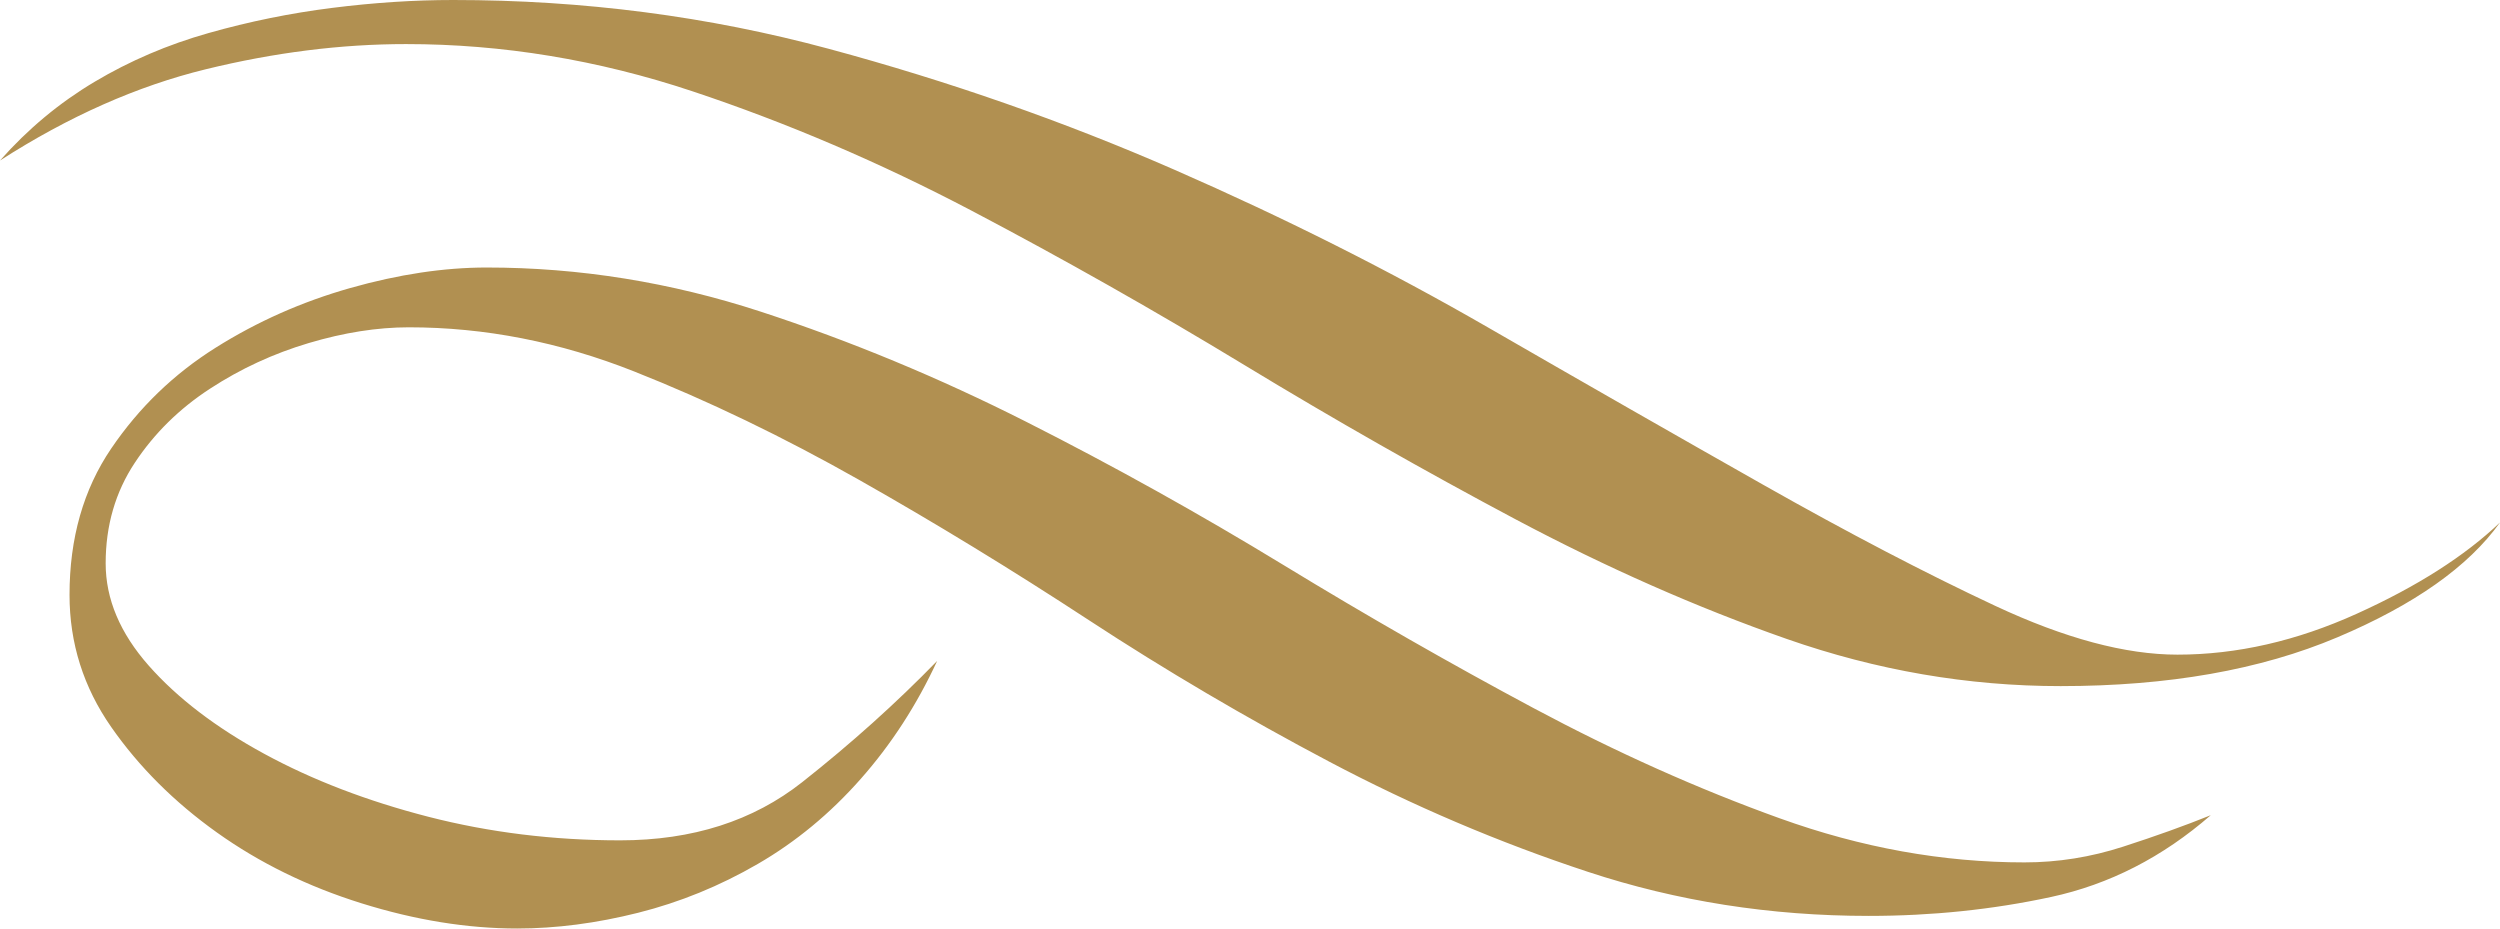<svg version="1.1" id="图层_1" x="0px" y="0px" width="147.568px" height="54.807px" viewBox="0 0 147.568 54.807" enable-background="new 0 0 147.568 54.807" xml:space="preserve" xmlns="http://www.w3.org/2000/svg" xmlns:xlink="http://www.w3.org/1999/xlink" xmlns:xml="http://www.w3.org/XML/1998/namespace">
  <path fill-rule="evenodd" clip-rule="evenodd" fill="#B19051" d="M26.756,0c7.66,0,15.047,0.96,22.16,2.88
	c7.112,1.919,13.925,4.304,20.437,7.152c6.511,2.849,12.666,5.945,18.466,9.288c5.8,3.346,11.217,6.441,16.25,9.29
	c5.035,2.849,9.604,5.233,13.707,7.153s7.688,2.879,10.751,2.879c3.502,0,7.032-0.805,10.589-2.416
	c3.556-1.609,6.373-3.406,8.453-5.387c-1.86,2.602-5.062,4.861-9.603,6.781s-9.986,2.879-16.333,2.879
	c-5.471,0-10.861-0.928-16.169-2.785c-5.307-1.859-10.642-4.213-16.005-7.061c-5.361-2.849-10.696-5.883-16.003-9.104
	c-5.308-3.221-10.67-6.254-16.087-9.104C51.953,9.6,46.453,7.246,40.873,5.388c-5.581-1.858-11.218-2.786-16.907-2.786
	c-3.831,0-7.77,0.495-11.819,1.486C8.098,5.078,4.049,6.873,0,9.475C1.642,7.617,3.501,6.069,5.581,4.83
	c2.079-1.238,4.322-2.198,6.73-2.879c2.407-0.682,4.842-1.177,7.304-1.486C22.078,0.154,24.457,0,26.756,0L26.756,0z M4.104,35.113
	c0,2.848,0.82,5.449,2.462,7.803s3.721,4.428,6.237,6.223c2.518,1.797,5.362,3.189,8.536,4.18c3.174,0.992,6.238,1.488,9.192,1.488
	c2.298,0,4.678-0.311,7.141-0.93c2.462-0.619,4.814-1.58,7.058-2.881c2.244-1.299,4.269-2.973,6.073-5.016
	c1.807-2.043,3.311-4.365,4.515-6.967c-2.407,2.477-5.061,4.861-7.961,7.152s-6.483,3.438-10.752,3.438
	c-3.939,0-7.715-0.465-11.325-1.393c-3.611-0.93-6.841-2.168-9.686-3.717c-2.845-1.547-5.116-3.281-6.813-5.201
	c-1.695-1.92-2.544-3.932-2.544-6.039c0-2.229,0.574-4.21,1.724-5.943c1.148-1.734,2.627-3.189,4.433-4.365
	c1.805-1.178,3.747-2.076,5.827-2.695c2.078-0.619,4.049-0.93,5.909-0.93c4.486,0,8.918,0.868,13.296,2.603
	c4.377,1.733,8.81,3.87,13.296,6.409s9,5.295,13.542,8.268c4.541,2.973,9.274,5.758,14.198,8.359
	c4.925,2.602,10.013,4.77,15.266,6.502c5.253,1.734,10.779,2.602,16.58,2.602c3.72,0,7.304-0.371,10.751-1.115
	c3.447-0.742,6.593-2.352,9.438-4.83c-1.532,0.619-3.256,1.238-5.171,1.857c-1.915,0.621-3.856,0.93-5.827,0.93
	c-4.815,0-9.629-0.867-14.445-2.602c-4.814-1.732-9.657-3.9-14.526-6.502c-4.87-2.602-9.795-5.418-14.773-8.453
	c-4.979-3.034-10.041-5.852-15.184-8.453c-5.144-2.601-10.369-4.768-15.676-6.502c-5.308-1.733-10.697-2.602-16.169-2.602
	c-2.517,0-5.198,0.403-8.043,1.208c-2.846,0.806-5.499,1.981-7.961,3.53c-2.463,1.548-4.515,3.529-6.156,5.945
	C4.924,28.889,4.104,31.77,4.104,35.113L4.104,35.113z" class="color c1"/>
</svg>